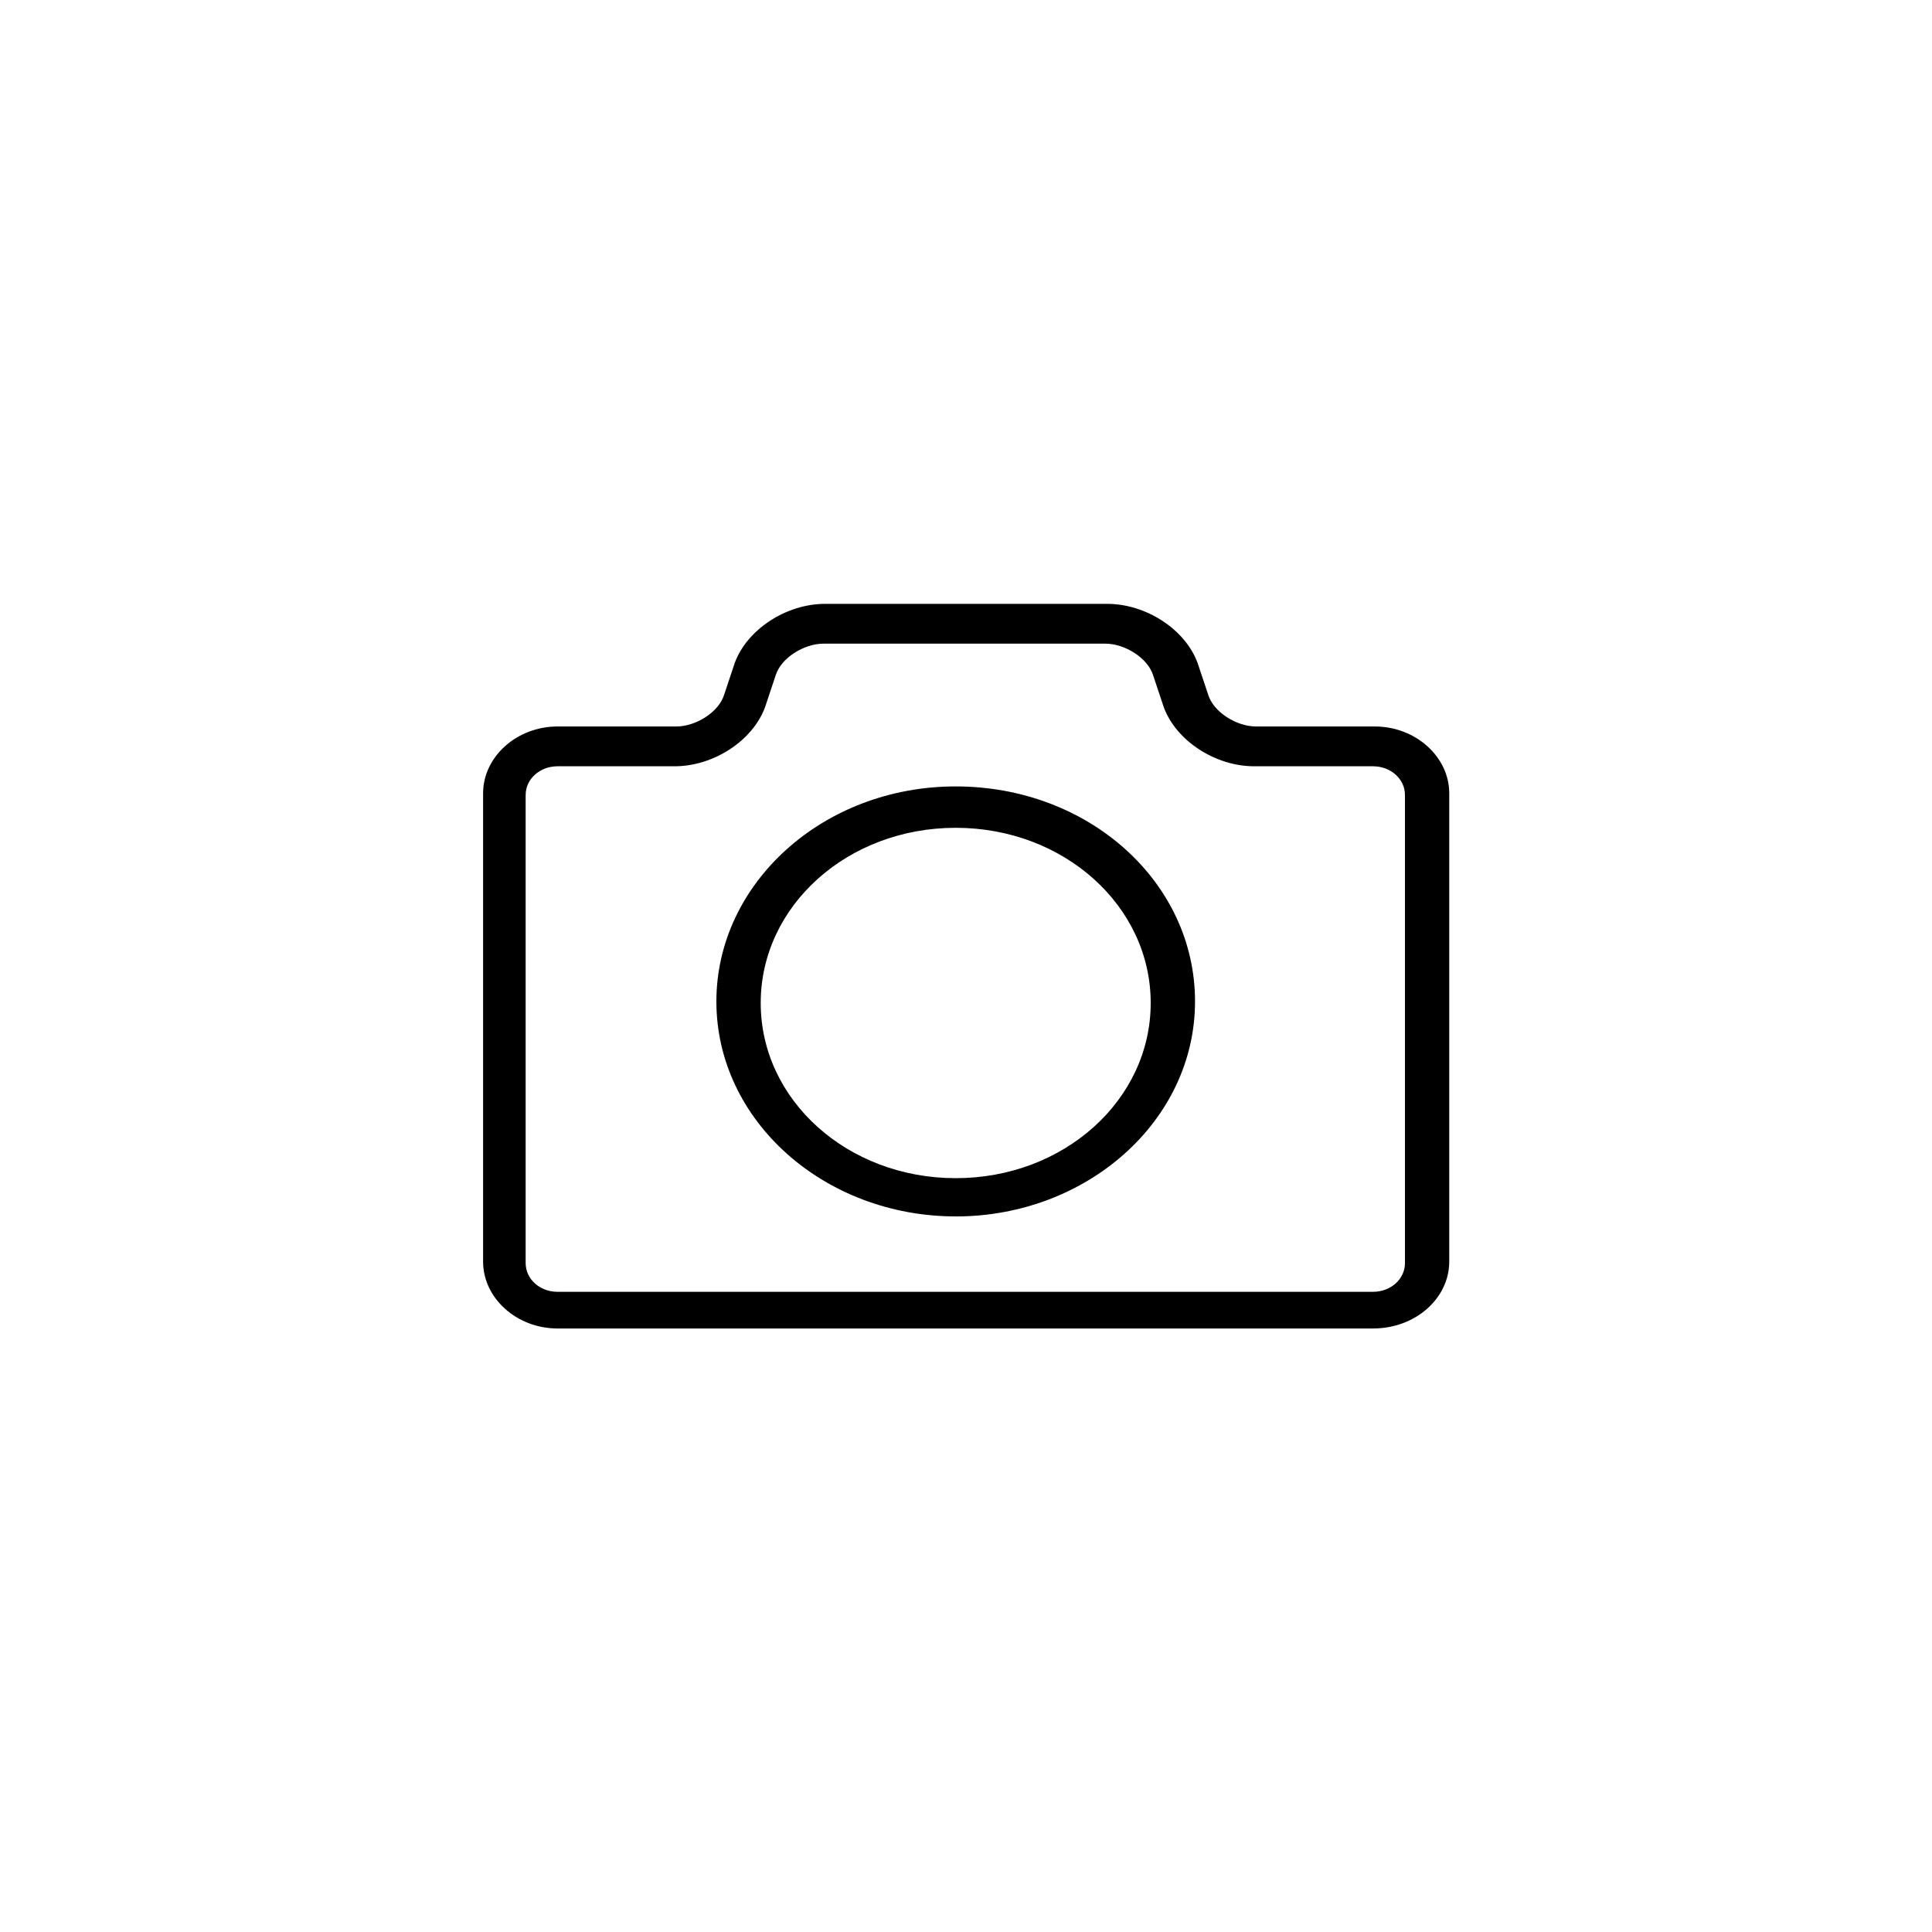 <?xml version="1.0" encoding="UTF-8" standalone="no"?>
<svg
   width="80"
   height="80"
   viewBox="0 0 80 80"
   version="1.1"
   id="svg13"
   sodipodi:docname="contact_card_photo_custom.svg"
   inkscape:version="1.1 (c68e22c387, 2021-05-23)"
   xmlns:inkscape="http://www.inkscape.org/namespaces/inkscape"
   xmlns:sodipodi="http://sodipodi.sourceforge.net/DTD/sodipodi-0.dtd"
   xmlns="http://www.w3.org/2000/svg"
   xmlns:svg="http://www.w3.org/2000/svg"
   xmlns:rdf="http://www.w3.org/1999/02/22-rdf-syntax-ns#"
   xmlns:cc="http://creativecommons.org/ns#"
   xmlns:dc="http://purl.org/dc/elements/1.1/">
  <sodipodi:namedview
     id="namedview15"
     pagecolor="#ffffff"
     bordercolor="#666666"
     borderopacity="1.0"
     inkscape:pageshadow="2"
     inkscape:pageopacity="0.0"
     inkscape:pagecheckerboard="0"
     showgrid="false"
     inkscape:zoom="3.6375"
     inkscape:cx="-10.584192"
     inkscape:cy="50.309278"
     inkscape:window-width="1920"
     inkscape:window-height="1131"
     inkscape:window-x="0"
     inkscape:window-y="0"
     inkscape:window-maximized="1"
     inkscape:current-layer="svg13" />
  <!-- Generator: Sketch 41.2 (35397) - http://www.bohemiancoding.com/sketch -->
  <title
     id="title2">contact_card_photo_over</title>
  <desc
     id="desc4">Created with Sketch.</desc>
  <defs
     id="defs6" />
  <g
     id="Symbols"
     stroke="none"
     stroke-width="1"
     fill="none"
     fill-rule="evenodd"
     transform="matrix(1.38,0,0,1.26,-2.076,3.584)">
    <g
       id="contact_card_photo_over">
      <g
         id="Group-7">
        <path
           d="M 42.703,40.814 H 18.234 C 17.011,40.814 16,39.82 16,38.616 v -15.388 c 0,-1.204 1.011,-2.198 2.234,-2.198 h 3.564 c 0.585,0 1.277,-0.471 1.436,-1.047 l 0.319,-1.047 C 23.926,17.837 25.096,17 26.266,17 h 8.458 c 1.17,0 2.34,0.837 2.713,1.936 l 0.319,1.047 c 0.16,0.576 0.851,1.047 1.436,1.047 h 3.564 c 1.223,0 2.234,0.994 2.234,2.198 v 15.388 c 0,1.204 -1.011,2.198 -2.287,2.198 z M 18.234,22.338 c -0.532,0 -0.957,0.419 -0.957,0.942 v 15.387 c 0,0.523 0.425,0.942 0.957,0.942 h 24.469 c 0.532,0 0.958,-0.419 0.958,-0.942 v -15.387 c 0,-0.523 -0.426,-0.942 -0.958,-0.942 h -3.564 c -1.17,0 -2.34,-0.837 -2.713,-1.936 L 36.107,19.355 C 35.948,18.78 35.256,18.308 34.671,18.308 h -8.458 c -0.585,0 -1.277,0.471 -1.436,1.047 l -0.319,1.047 c -0.372,1.099 -1.543,1.936 -2.713,1.936 z"
           id="Fill-1"
           fill="#000000" />
        <path
           d="M 30.181,37.131 C 26.245,37.131 23,33.991 23,30.066 23,26.193 26.192,23 30.181,23 c 3.99,0 7.181,3.14 7.181,7.066 0,3.925 -3.245,7.066 -7.181,7.066 z m 0,-12.771 c -3.245,0 -5.851,2.565 -5.851,5.757 0,3.193 2.606,5.757 5.851,5.757 3.245,0 5.851,-2.565 5.851,-5.757 0,-3.193 -2.606,-5.757 -5.851,-5.757 z"
           id="Fill-2"
           fill="#000000" />
      </g>
    </g>
  </g>
</svg>
